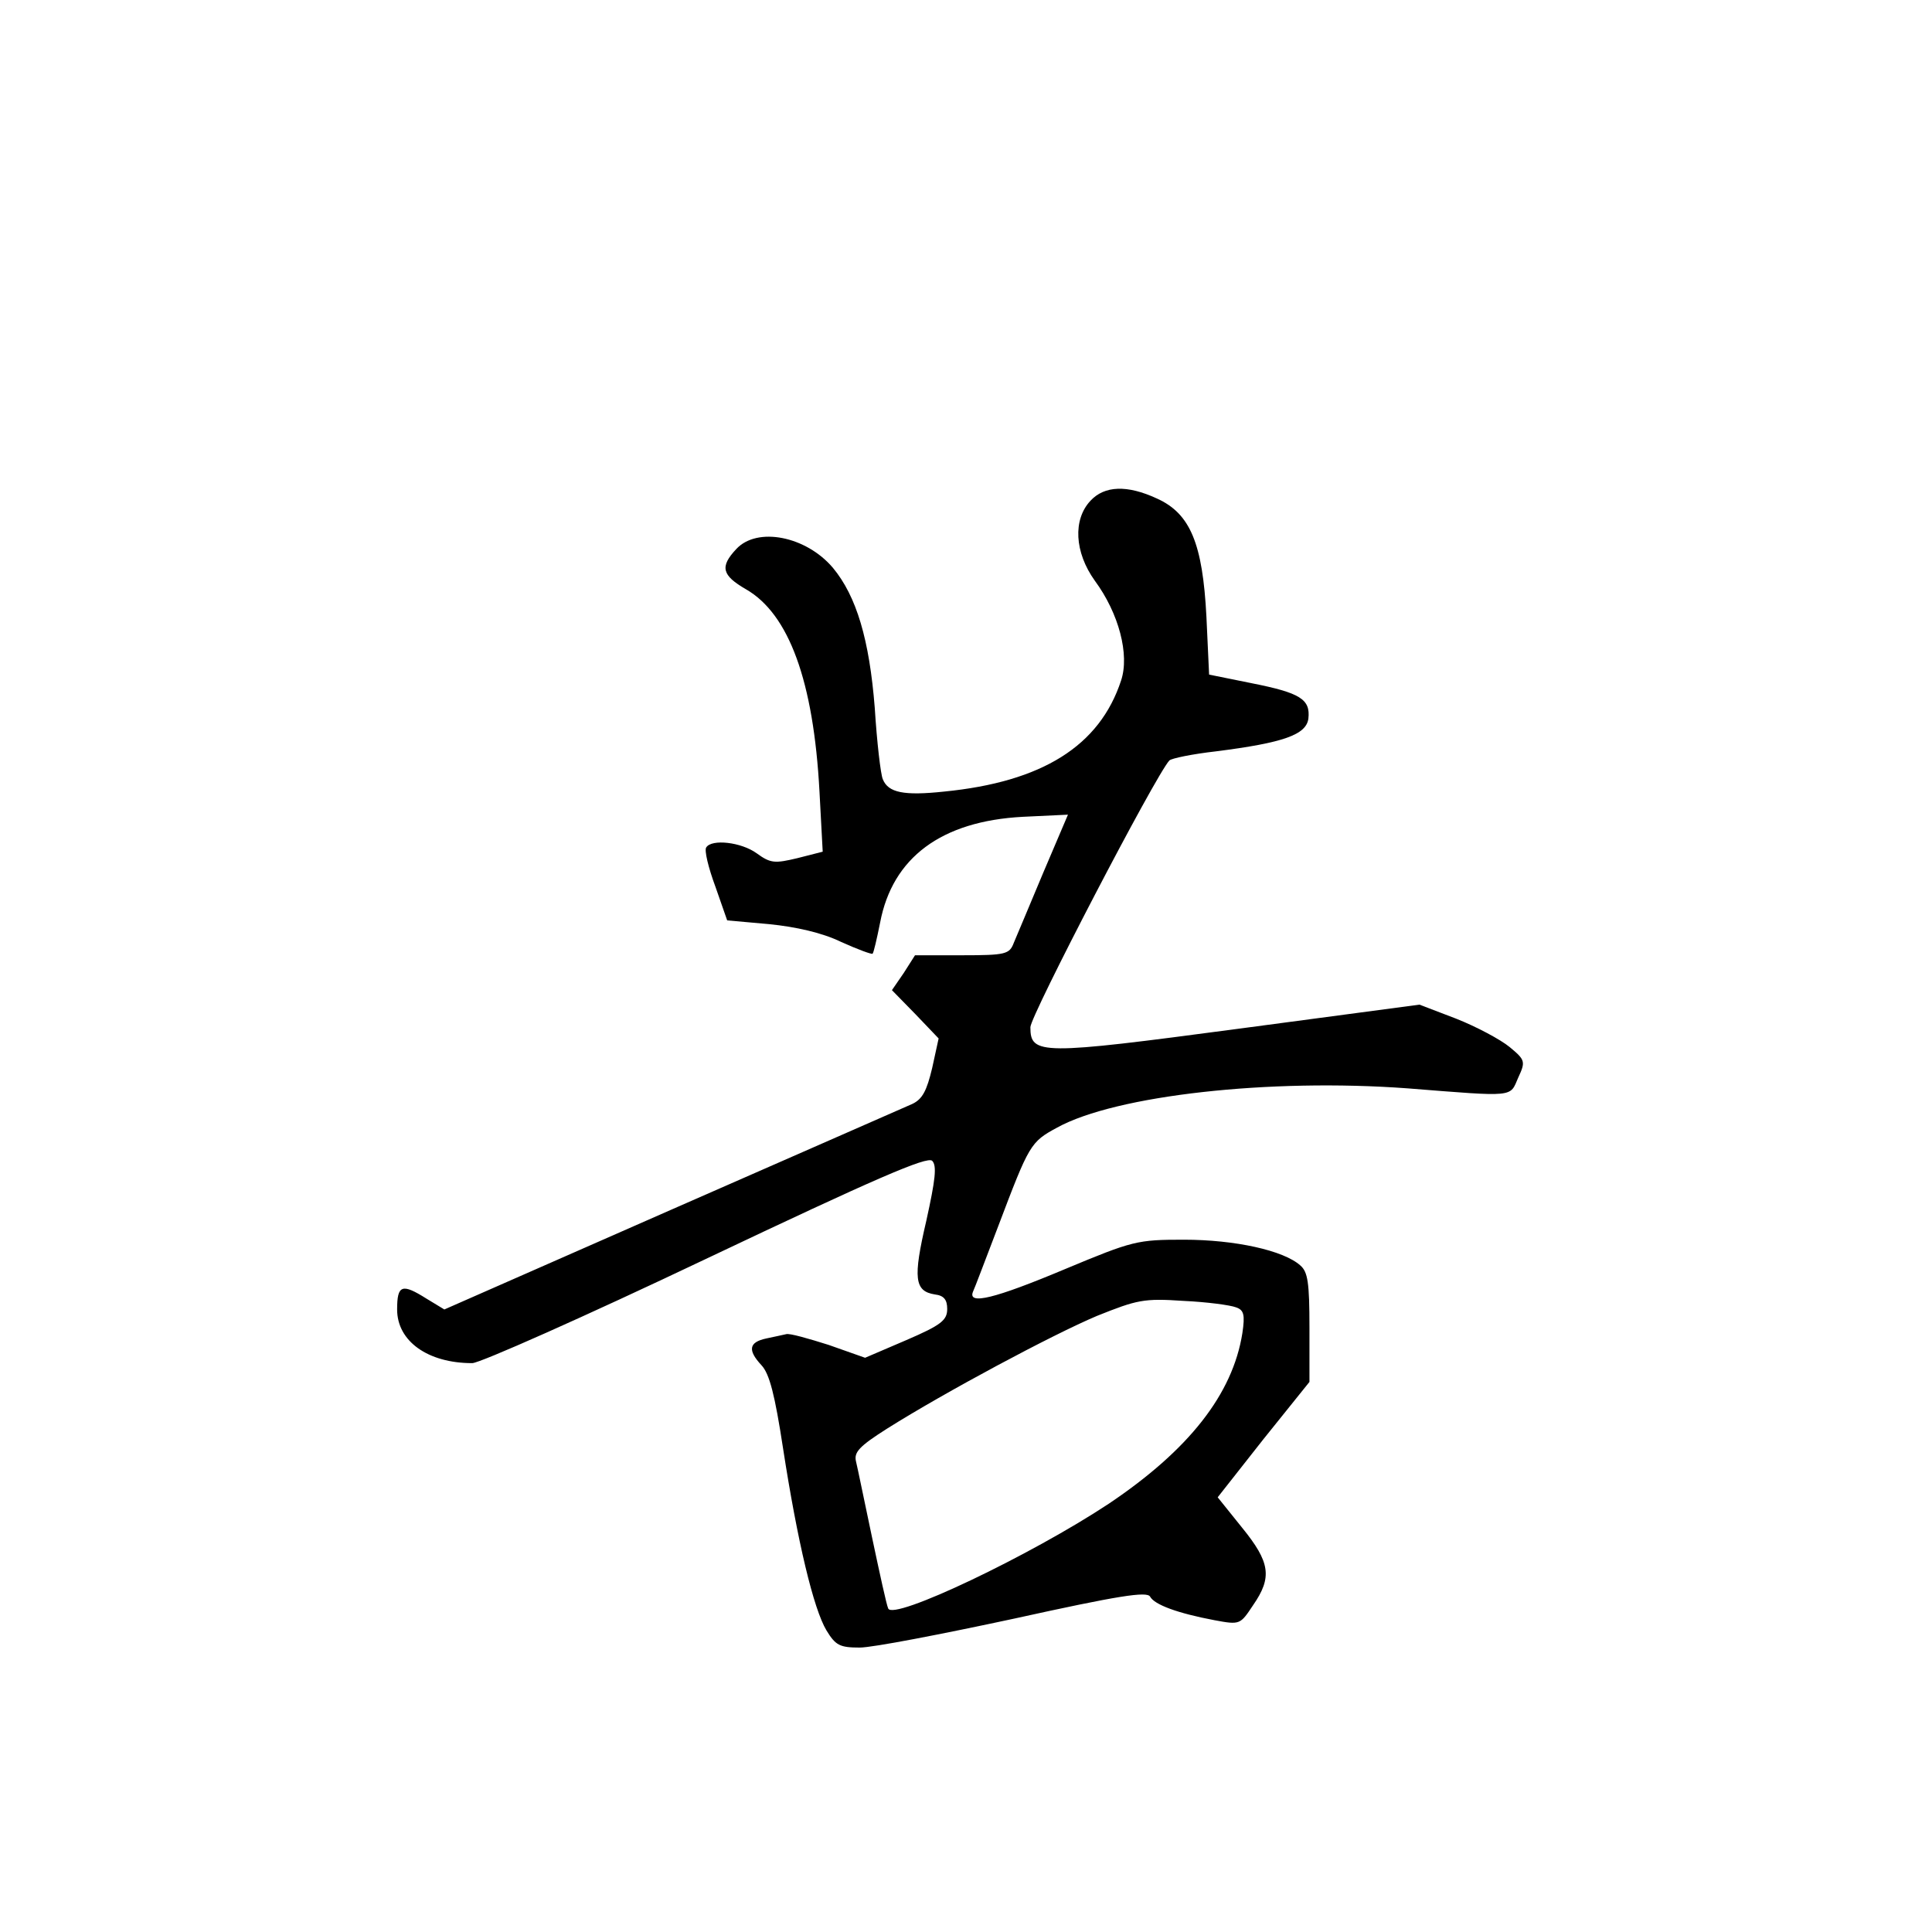 <?xml version="1.0" standalone="no"?>
<!DOCTYPE svg PUBLIC "-//W3C//DTD SVG 20010904//EN"
 "http://www.w3.org/TR/2001/REC-SVG-20010904/DTD/svg10.dtd">
<svg version="1.0" xmlns="http://www.w3.org/2000/svg"
 width="360pt" height="360pt" viewBox="0 0 360 360"
 preserveAspectRatio="xMidYMid meet">
<g transform="translate(0,360) scale(0.1,-0.1)"
fill="#000000" stroke="none">
<path d="M2032 2667 c-33 -35 -30 -96 8 -149 45 -61 65 -138 49 -186 -40 -122
-147 -189 -330 -207 -75 -8 -104 -2 -114 23 -4 9 -11 69 -15 133 -10 127 -34
208 -78 261 -50 59 -141 77 -180 35 -31 -33 -27 -49 18 -75 80 -46 126 -171
137 -377 l6 -112 -47 -12 c-42 -10 -50 -10 -76 9 -29 21 -84 27 -94 11 -4 -5
4 -38 17 -73 l22 -63 78 -7 c50 -5 99 -16 134 -33 31 -14 58 -24 59 -22 2 2 8
28 14 58 23 121 114 189 266 197 l84 4 -46 -108 c-25 -60 -50 -119 -55 -131
-8 -21 -15 -23 -96 -23 l-88 0 -21 -33 -22 -32 44 -45 43 -45 -12 -55 c-10
-42 -18 -58 -37 -67 -14 -6 -216 -95 -449 -197 l-423 -186 -33 20 c-46 29 -55
26 -55 -20 0 -59 57 -100 140 -100 14 0 210 87 435 194 316 150 413 192 422
183 9 -9 6 -35 -11 -112 -25 -107 -22 -131 16 -137 17 -2 23 -10 23 -27 0 -21
-11 -30 -76 -58 l-77 -33 -68 24 c-38 12 -73 22 -79 20 -5 -1 -22 -5 -37 -8
-33 -7 -35 -22 -9 -50 15 -16 25 -56 40 -154 27 -175 57 -300 81 -340 17 -28
25 -32 62 -32 24 0 153 25 288 54 195 43 247 51 253 41 8 -15 51 -31 120 -44
48 -9 48 -8 72 28 36 52 32 80 -21 145 l-45 56 85 108 86 107 0 101 c0 84 -3
104 -17 116 -31 28 -122 48 -217 48 -87 0 -95 -2 -222 -55 -131 -55 -181 -67
-171 -42 3 6 24 62 47 122 58 153 60 157 110 184 109 60 396 92 653 73 202
-16 190 -17 206 20 14 30 13 33 -16 57 -17 14 -62 38 -100 53 l-68 26 -338
-45 c-368 -49 -387 -49 -387 3 0 21 233 469 259 497 4 4 43 12 87 17 126 16
168 31 172 61 4 36 -15 48 -106 66 l-79 16 -5 108 c-7 136 -30 192 -92 220
-56 26 -98 24 -124 -4z m271 -1503 c15 -5 17 -14 12 -48 -18 -114 -100 -218
-249 -318 -145 -96 -403 -219 -411 -195 -3 6 -16 66 -30 132 -14 66 -27 130
-30 142 -4 17 6 28 58 61 108 68 308 175 391 210 75 30 87 33 161 28 44 -2 88
-8 98 -12z"/>
</g>
</svg>
